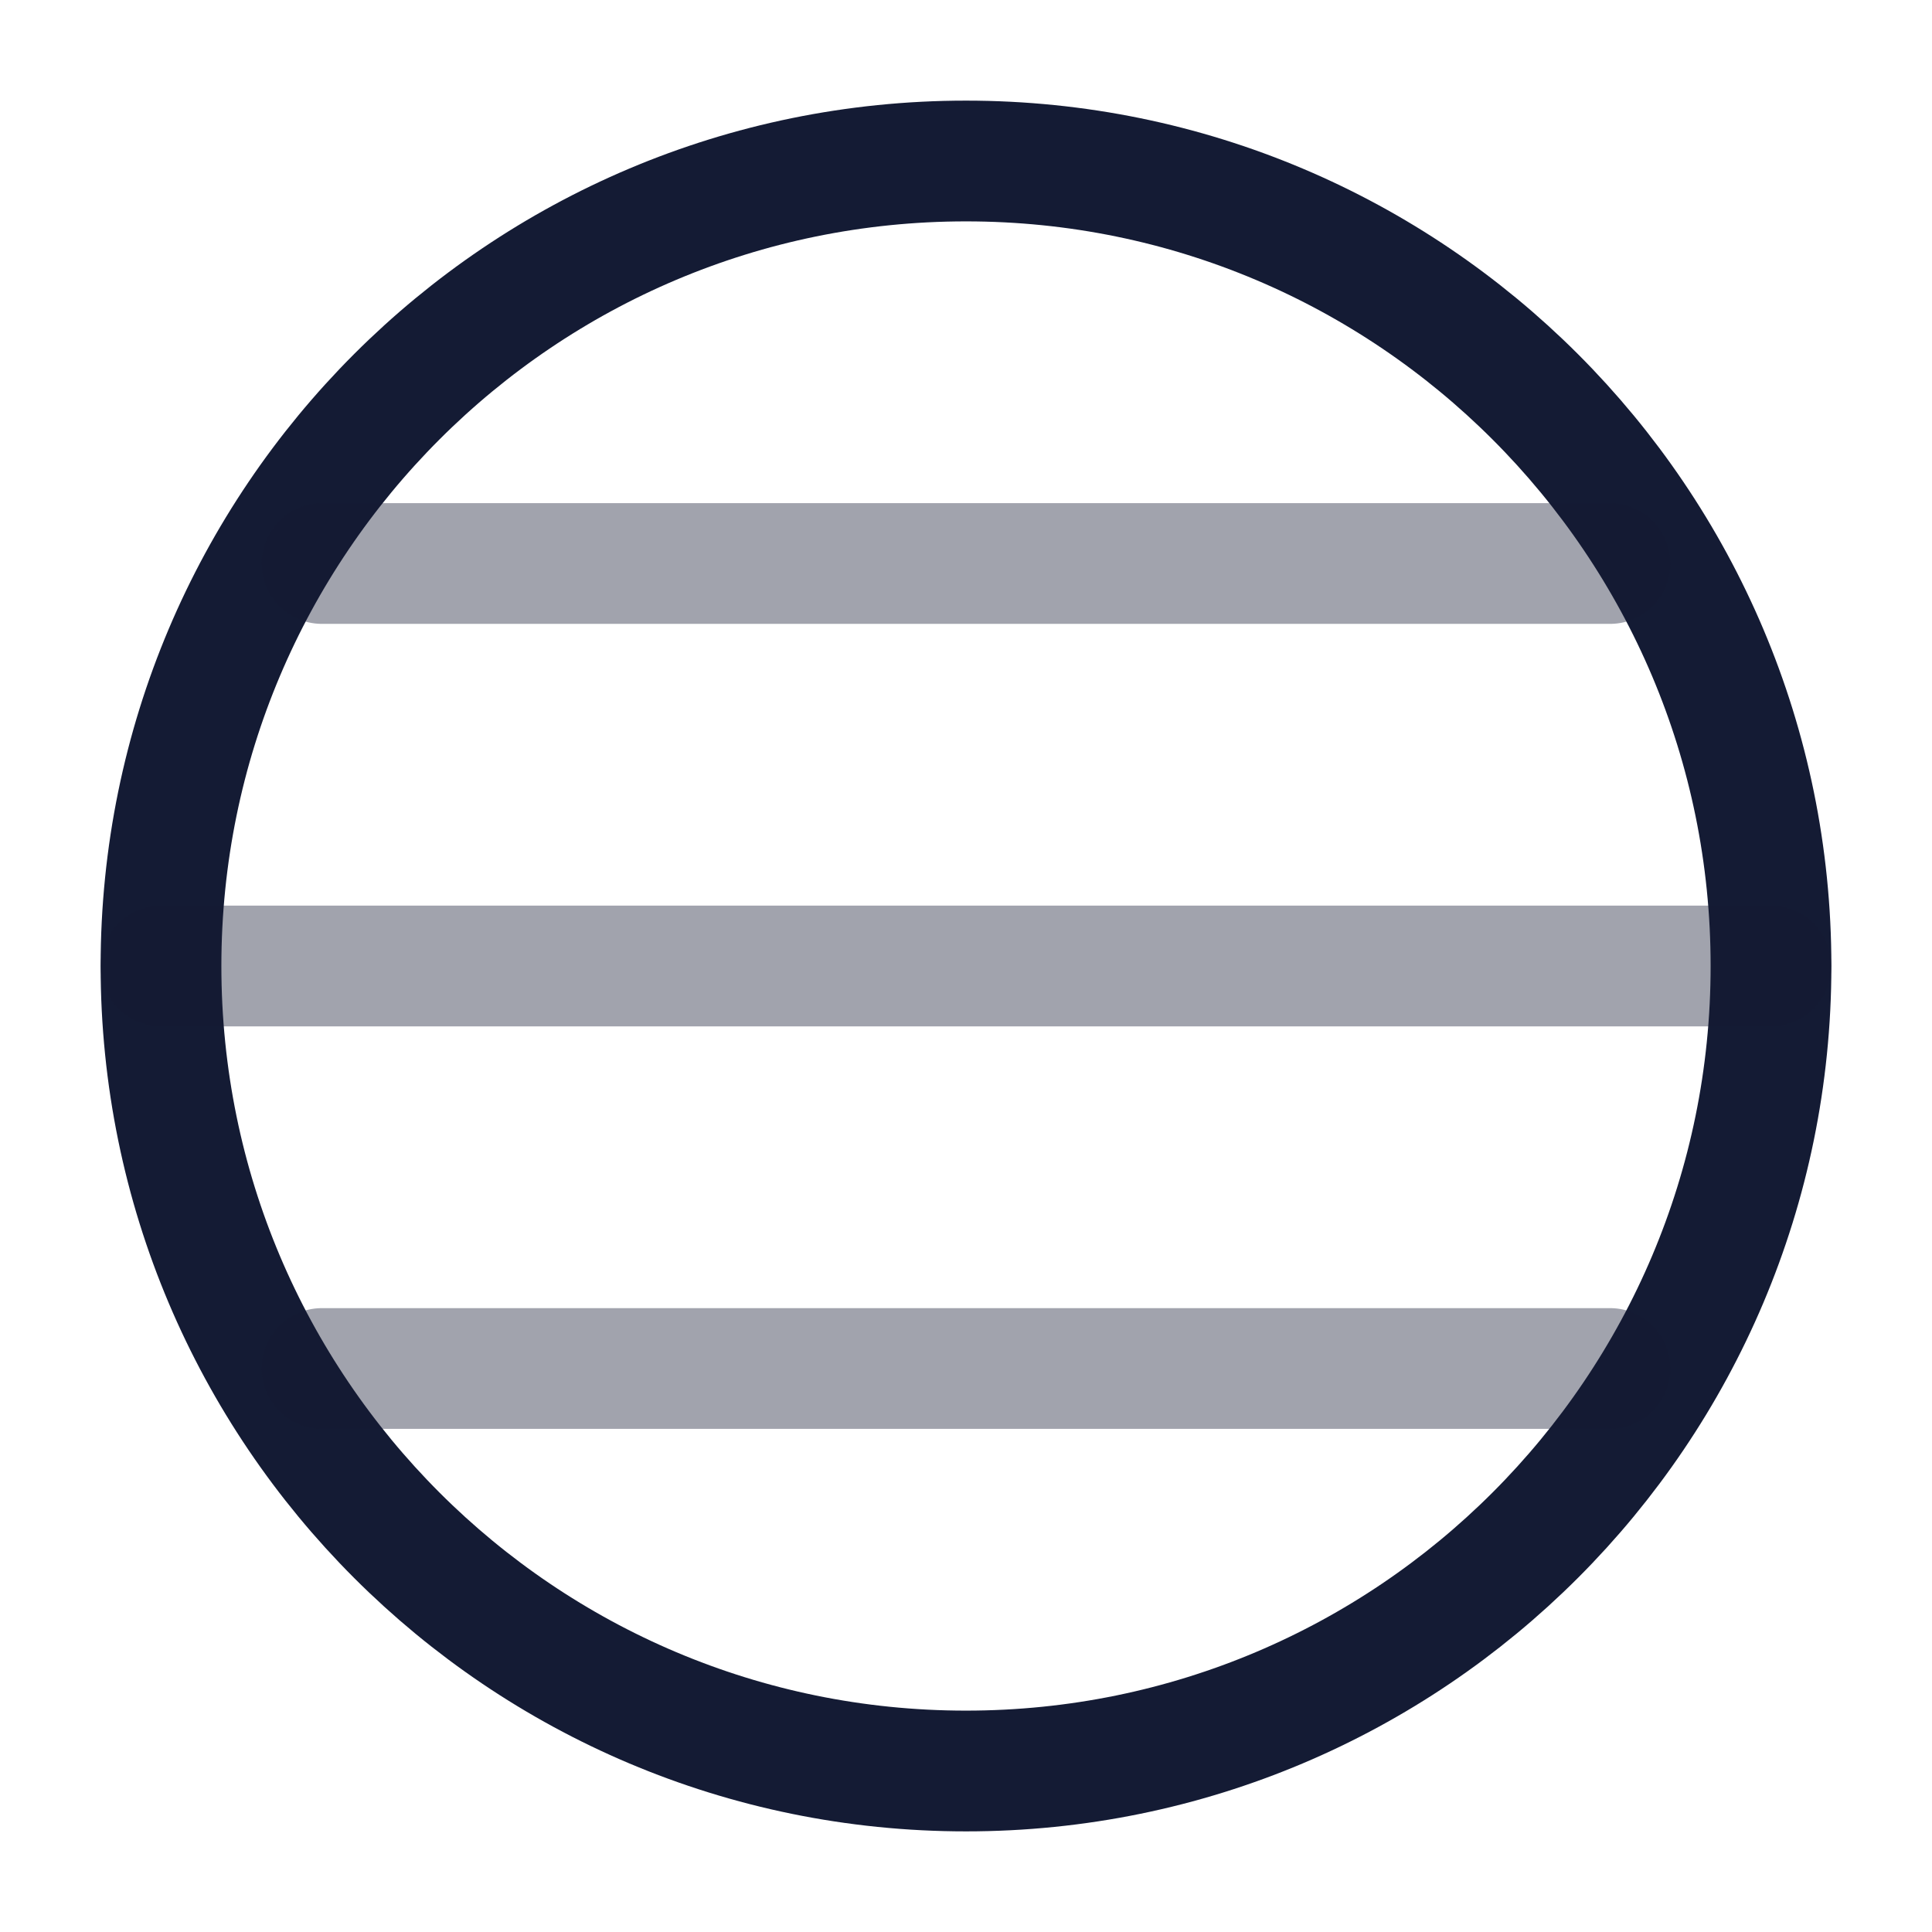 <svg width="24" height="24" viewBox="0 0 24 24" fill="none" xmlns="http://www.w3.org/2000/svg">
<path d="M22 12C22 6.477 17.523 2 12 2C6.477 2 2 6.477 2 12C2 17.523 6.477 22 12 22C17.523 22 22 17.523 22 12Z" stroke="#141B34" stroke-width="1.5"/>
<path opacity="0.4" d="M22 12L2 12" stroke="#141B34" stroke-width="1.5" stroke-linecap="round" stroke-linejoin="round"/>
<path opacity="0.4" d="M20 7L4 7" stroke="#141B34" stroke-width="1.5" stroke-linecap="round" stroke-linejoin="round"/>
<path opacity="0.4" d="M20 17L4 17" stroke="#141B34" stroke-width="1.5" stroke-linecap="round" stroke-linejoin="round"/>
</svg>

